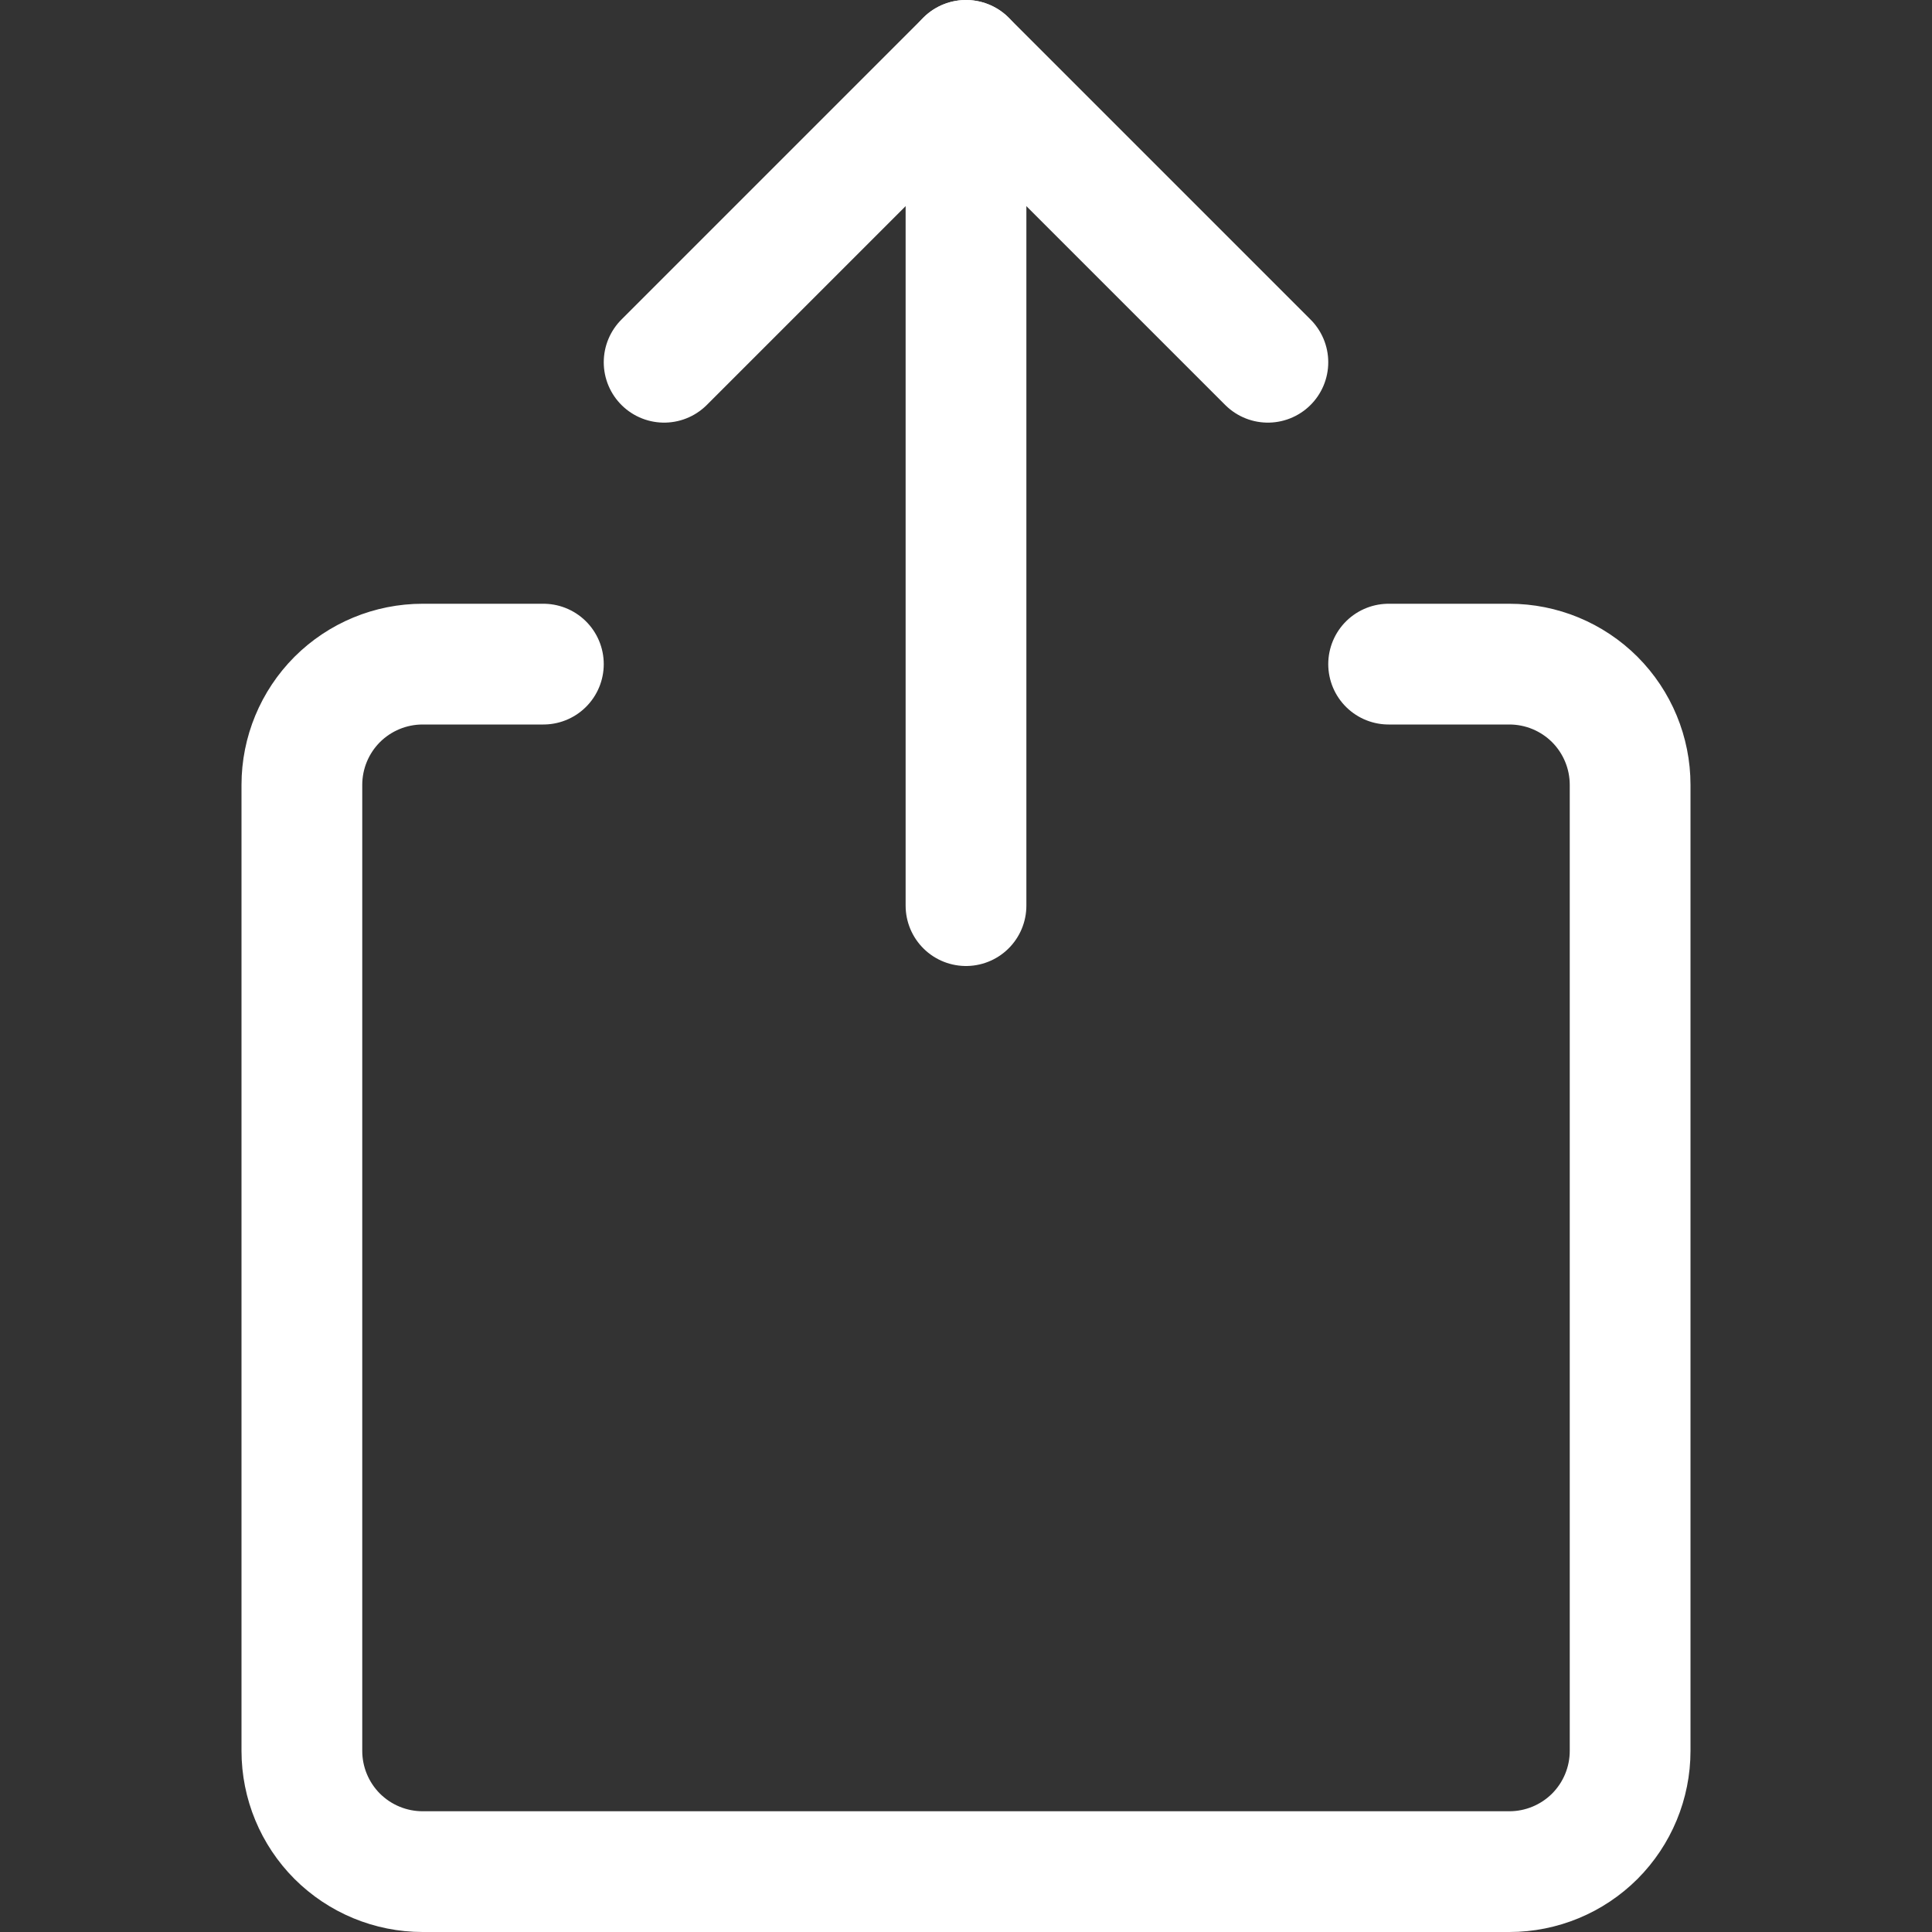 <svg width="24" height="24" viewBox="0 0 24 24" fill="none" xmlns="http://www.w3.org/2000/svg">
<rect x="0" y="0" width="24" height="24" fill="#333333" stroke="none"/>
<path d="M17.25 8.25H18.75C19.148 8.25 19.529 8.408 19.811 8.689C20.092 8.971 20.25 9.352 20.25 9.75V21.75C20.25 22.148 20.092 22.529 19.811 22.811C19.529 23.092 19.148 23.25 18.75 23.25H5.25C4.852 23.25 4.471 23.092 4.189 22.811C3.908 22.529 3.75 22.148 3.75 21.75V9.75C3.75 9.352 3.908 8.971 4.189 8.689C4.471 8.408 4.852 8.25 5.25 8.25H6.75" stroke="white" stroke-width="1.5" stroke-linecap="round" stroke-linejoin="round"/>
<path d="M12 0.75V11.25" stroke="white" stroke-width="1.5" stroke-linecap="round" stroke-linejoin="round"/>
<path d="M8.25 4.5L12 0.75L15.75 4.5" stroke="white" stroke-width="1.5" stroke-linecap="round" stroke-linejoin="round"/>
</svg>
